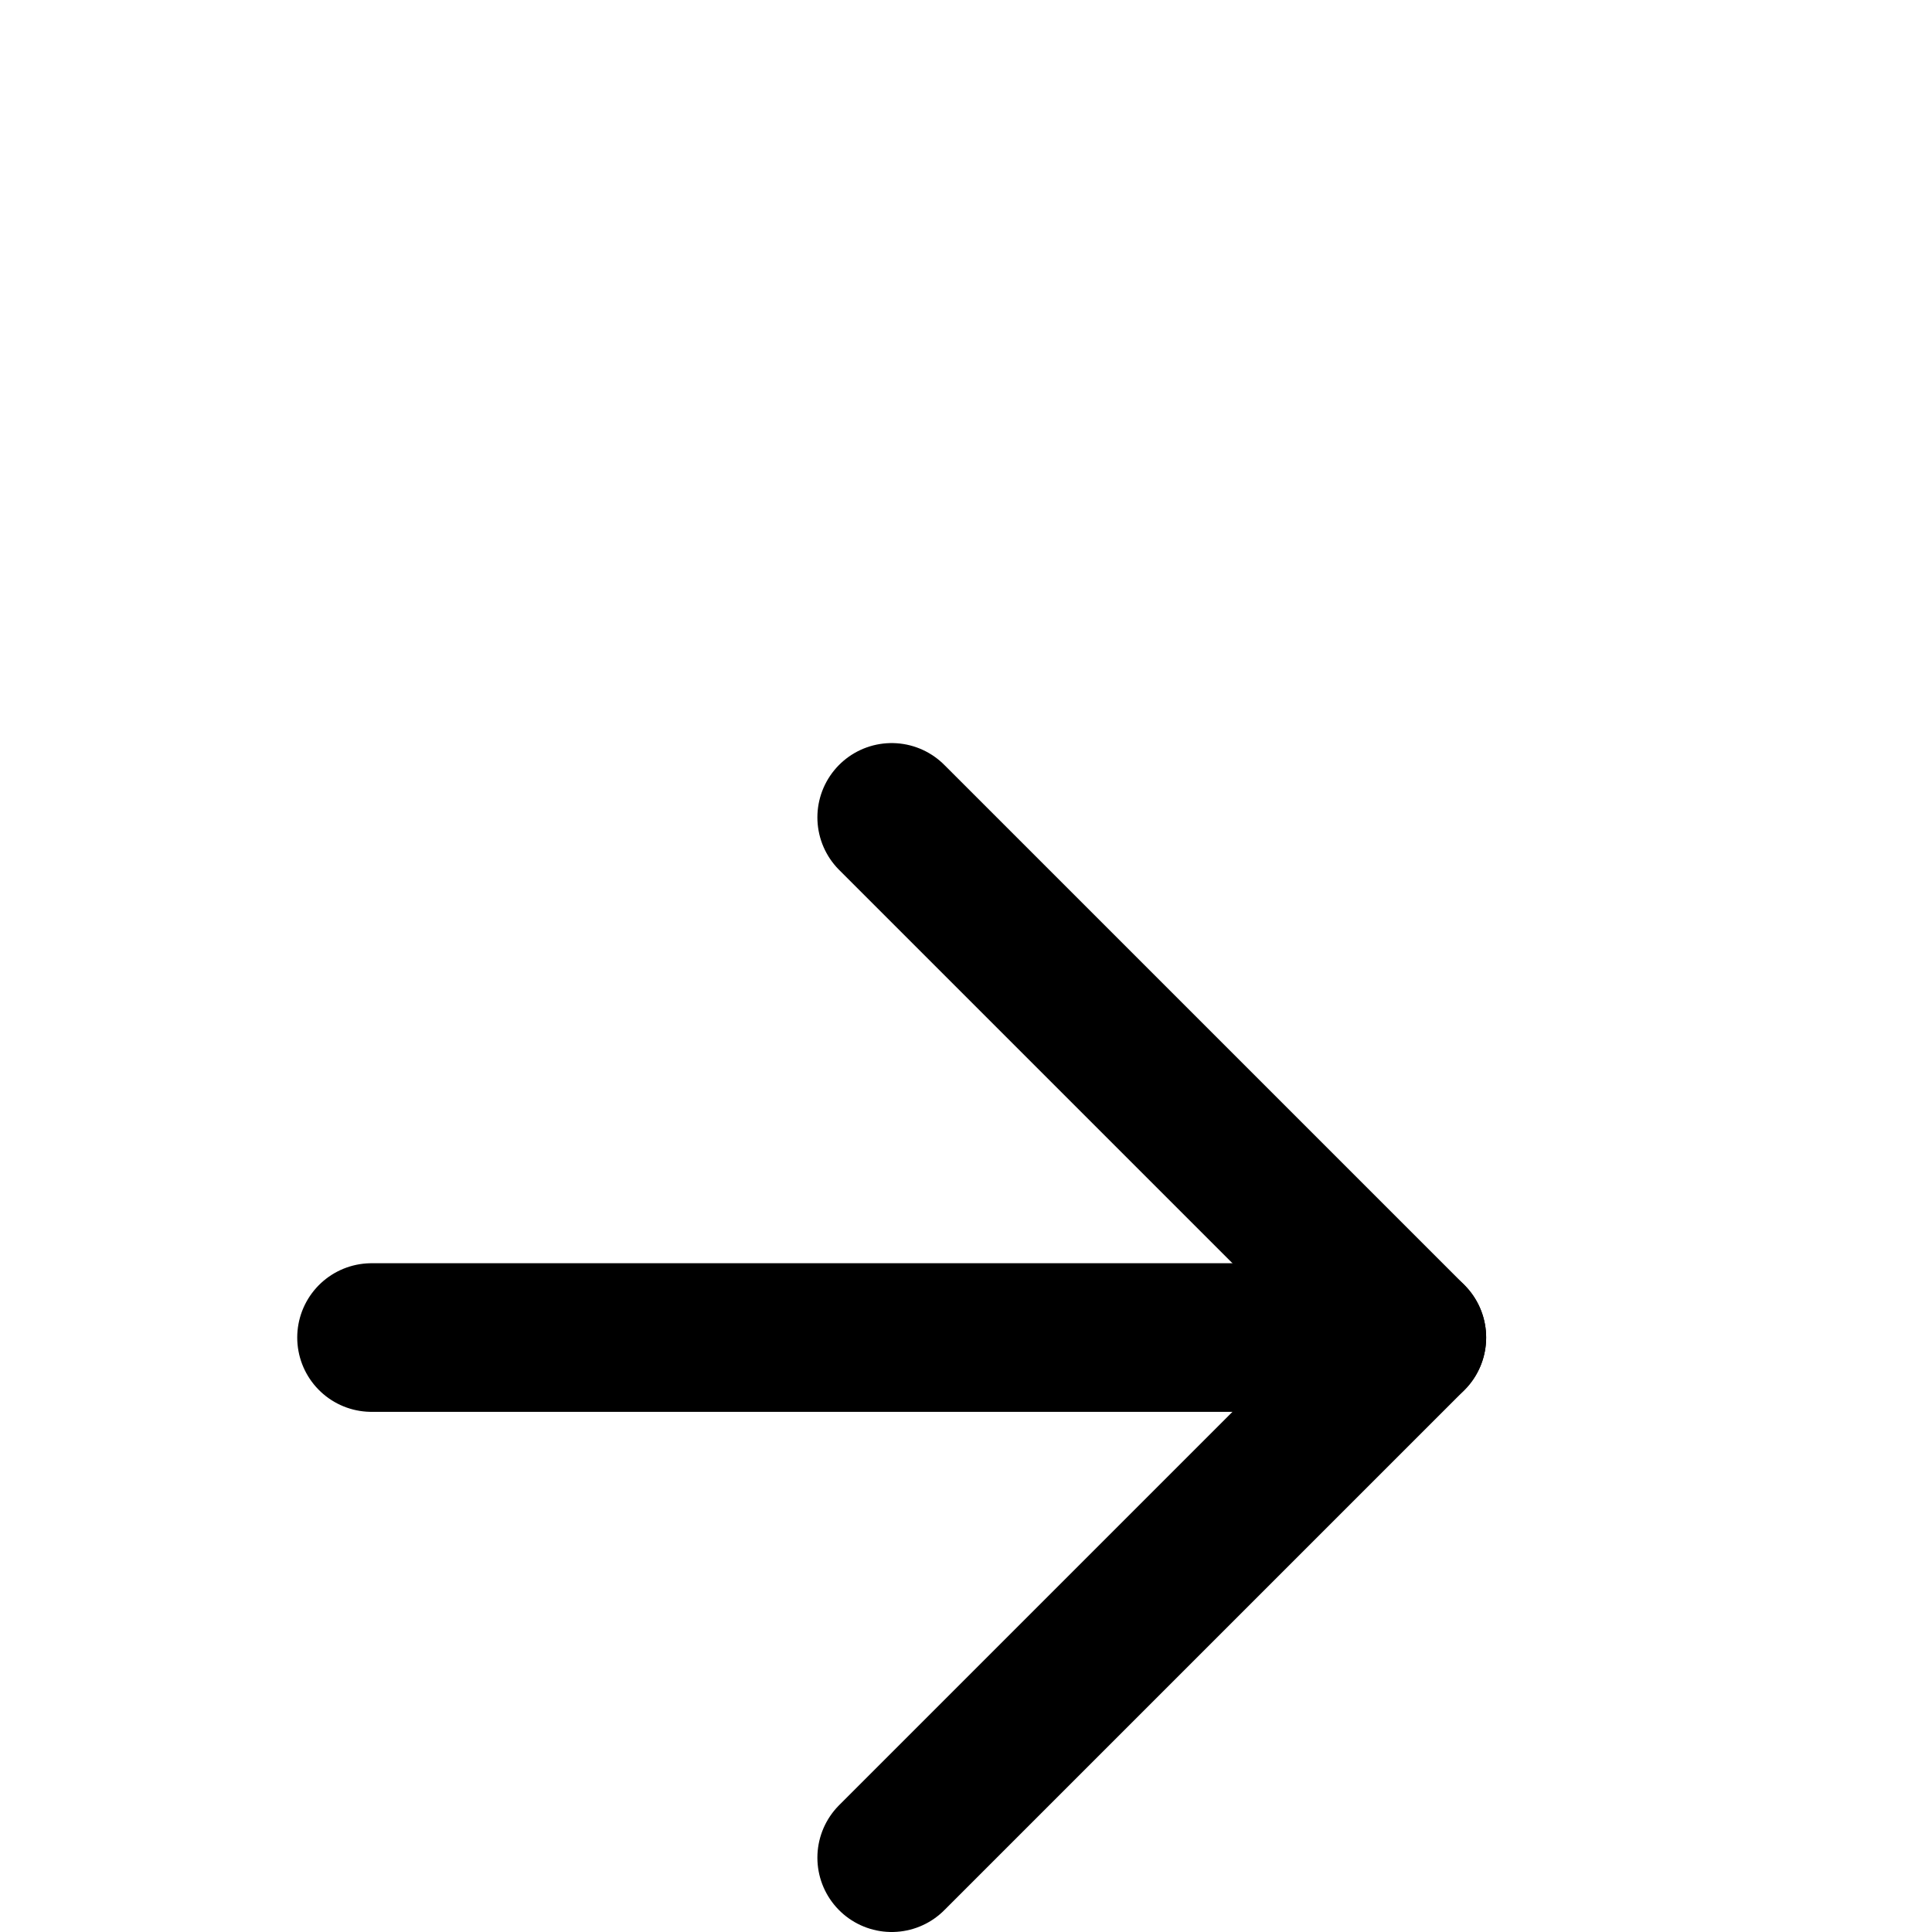 <svg xmlns="http://www.w3.org/2000/svg" width="20" height="20" viewBox="0 -4 26 22" fill="none" stroke="#000"
     stroke-width="2" stroke-linecap="round" stroke-linejoin="round" class="lucide lucide-arrow-right">
    <path d="M5 12h14"/>
    <path d="m12 5 7 7-7 7"/>
</svg>